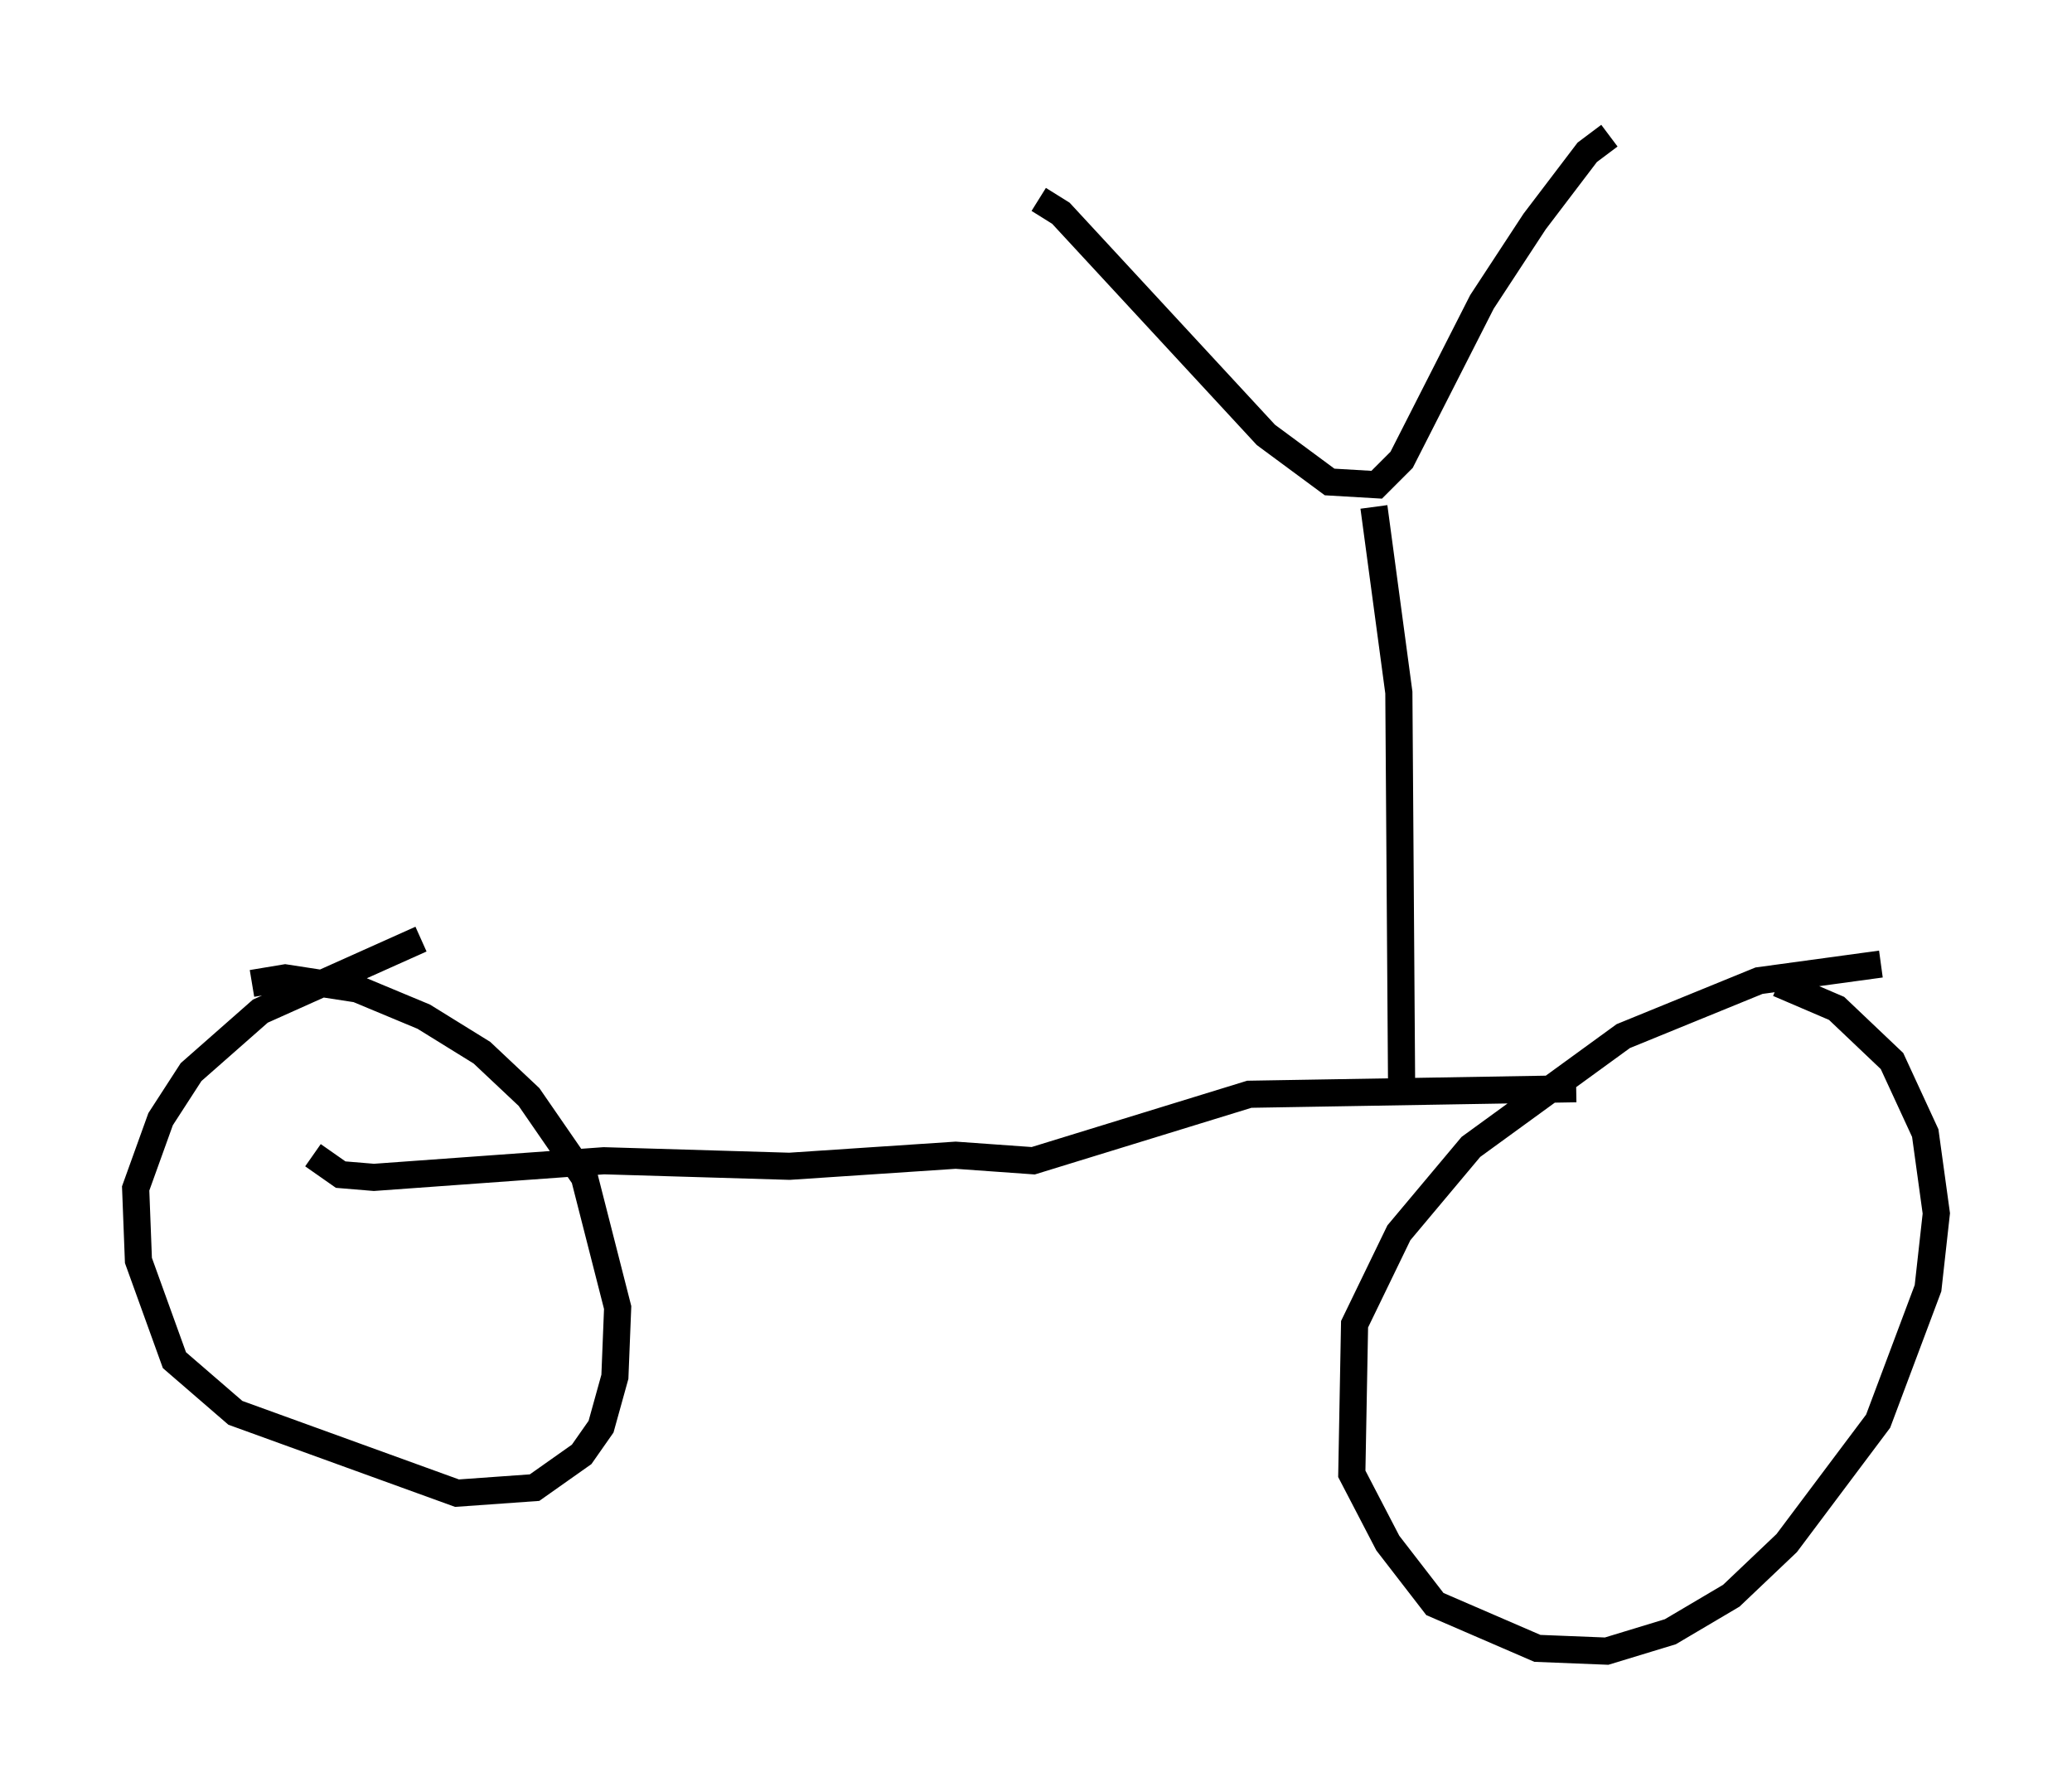 <?xml version="1.0" encoding="utf-8" ?>
<svg baseProfile="full" height="65.84" version="1.1" width="76.355" xmlns="http://www.w3.org/2000/svg" xmlns:ev="http://www.w3.org/2001/xml-events" xmlns:xlink="http://www.w3.org/1999/xlink"><defs /><rect fill="white" height="65.84" width="76.355" x="0" y="0" /><path d="M70.64, 35.83 m-1.327, -0.306 l-4.492, 0.613 -5.002, 2.042 l-5.615, 4.083 -2.654, 3.165 l-1.633, 3.369 -0.102, 5.513 l1.327, 2.552 1.735, 2.246 l3.777, 1.633 2.552, 0.102 l2.348, -0.715 2.246, -1.327 l2.042, -1.94 3.369, -4.492 l1.838, -4.9 0.306, -2.756 l-0.408, -2.96 -1.225, -2.654 l-2.042, -1.94 -2.144, -0.919 m-7.452, 3.879 l-12.046, 0.204 -7.963, 2.45 l-2.858, -0.204 -6.125, 0.408 l-6.84, -0.204 -8.473, 0.613 l-1.225, -0.102 -1.021, -0.715 m3.981, -7.963 l-5.921, 2.654 -2.552, 2.246 l-1.123, 1.735 -0.919, 2.552 l0.102, 2.654 1.327, 3.675 l2.246, 1.94 8.167, 2.96 l2.858, -0.204 1.735, -1.225 l0.715, -1.021 0.51, -1.838 l0.102, -2.552 -1.225, -4.798 l-2.042, -2.96 -1.735, -1.633 l-2.144, -1.327 -2.45, -1.021 l-2.654, -0.408 -1.225, 0.204 m42.365, 3.879 l-0.102, -14.598 -0.919, -6.84 m-12.352, -11.331 l0.817, 0.51 7.554, 8.167 l2.348, 1.735 1.735, 0.102 l0.919, -0.919 2.96, -5.819 l1.94, -2.96 1.94, -2.552 l0.817, -0.613 " fill="none" stroke="black" stroke-width="1" /></svg>